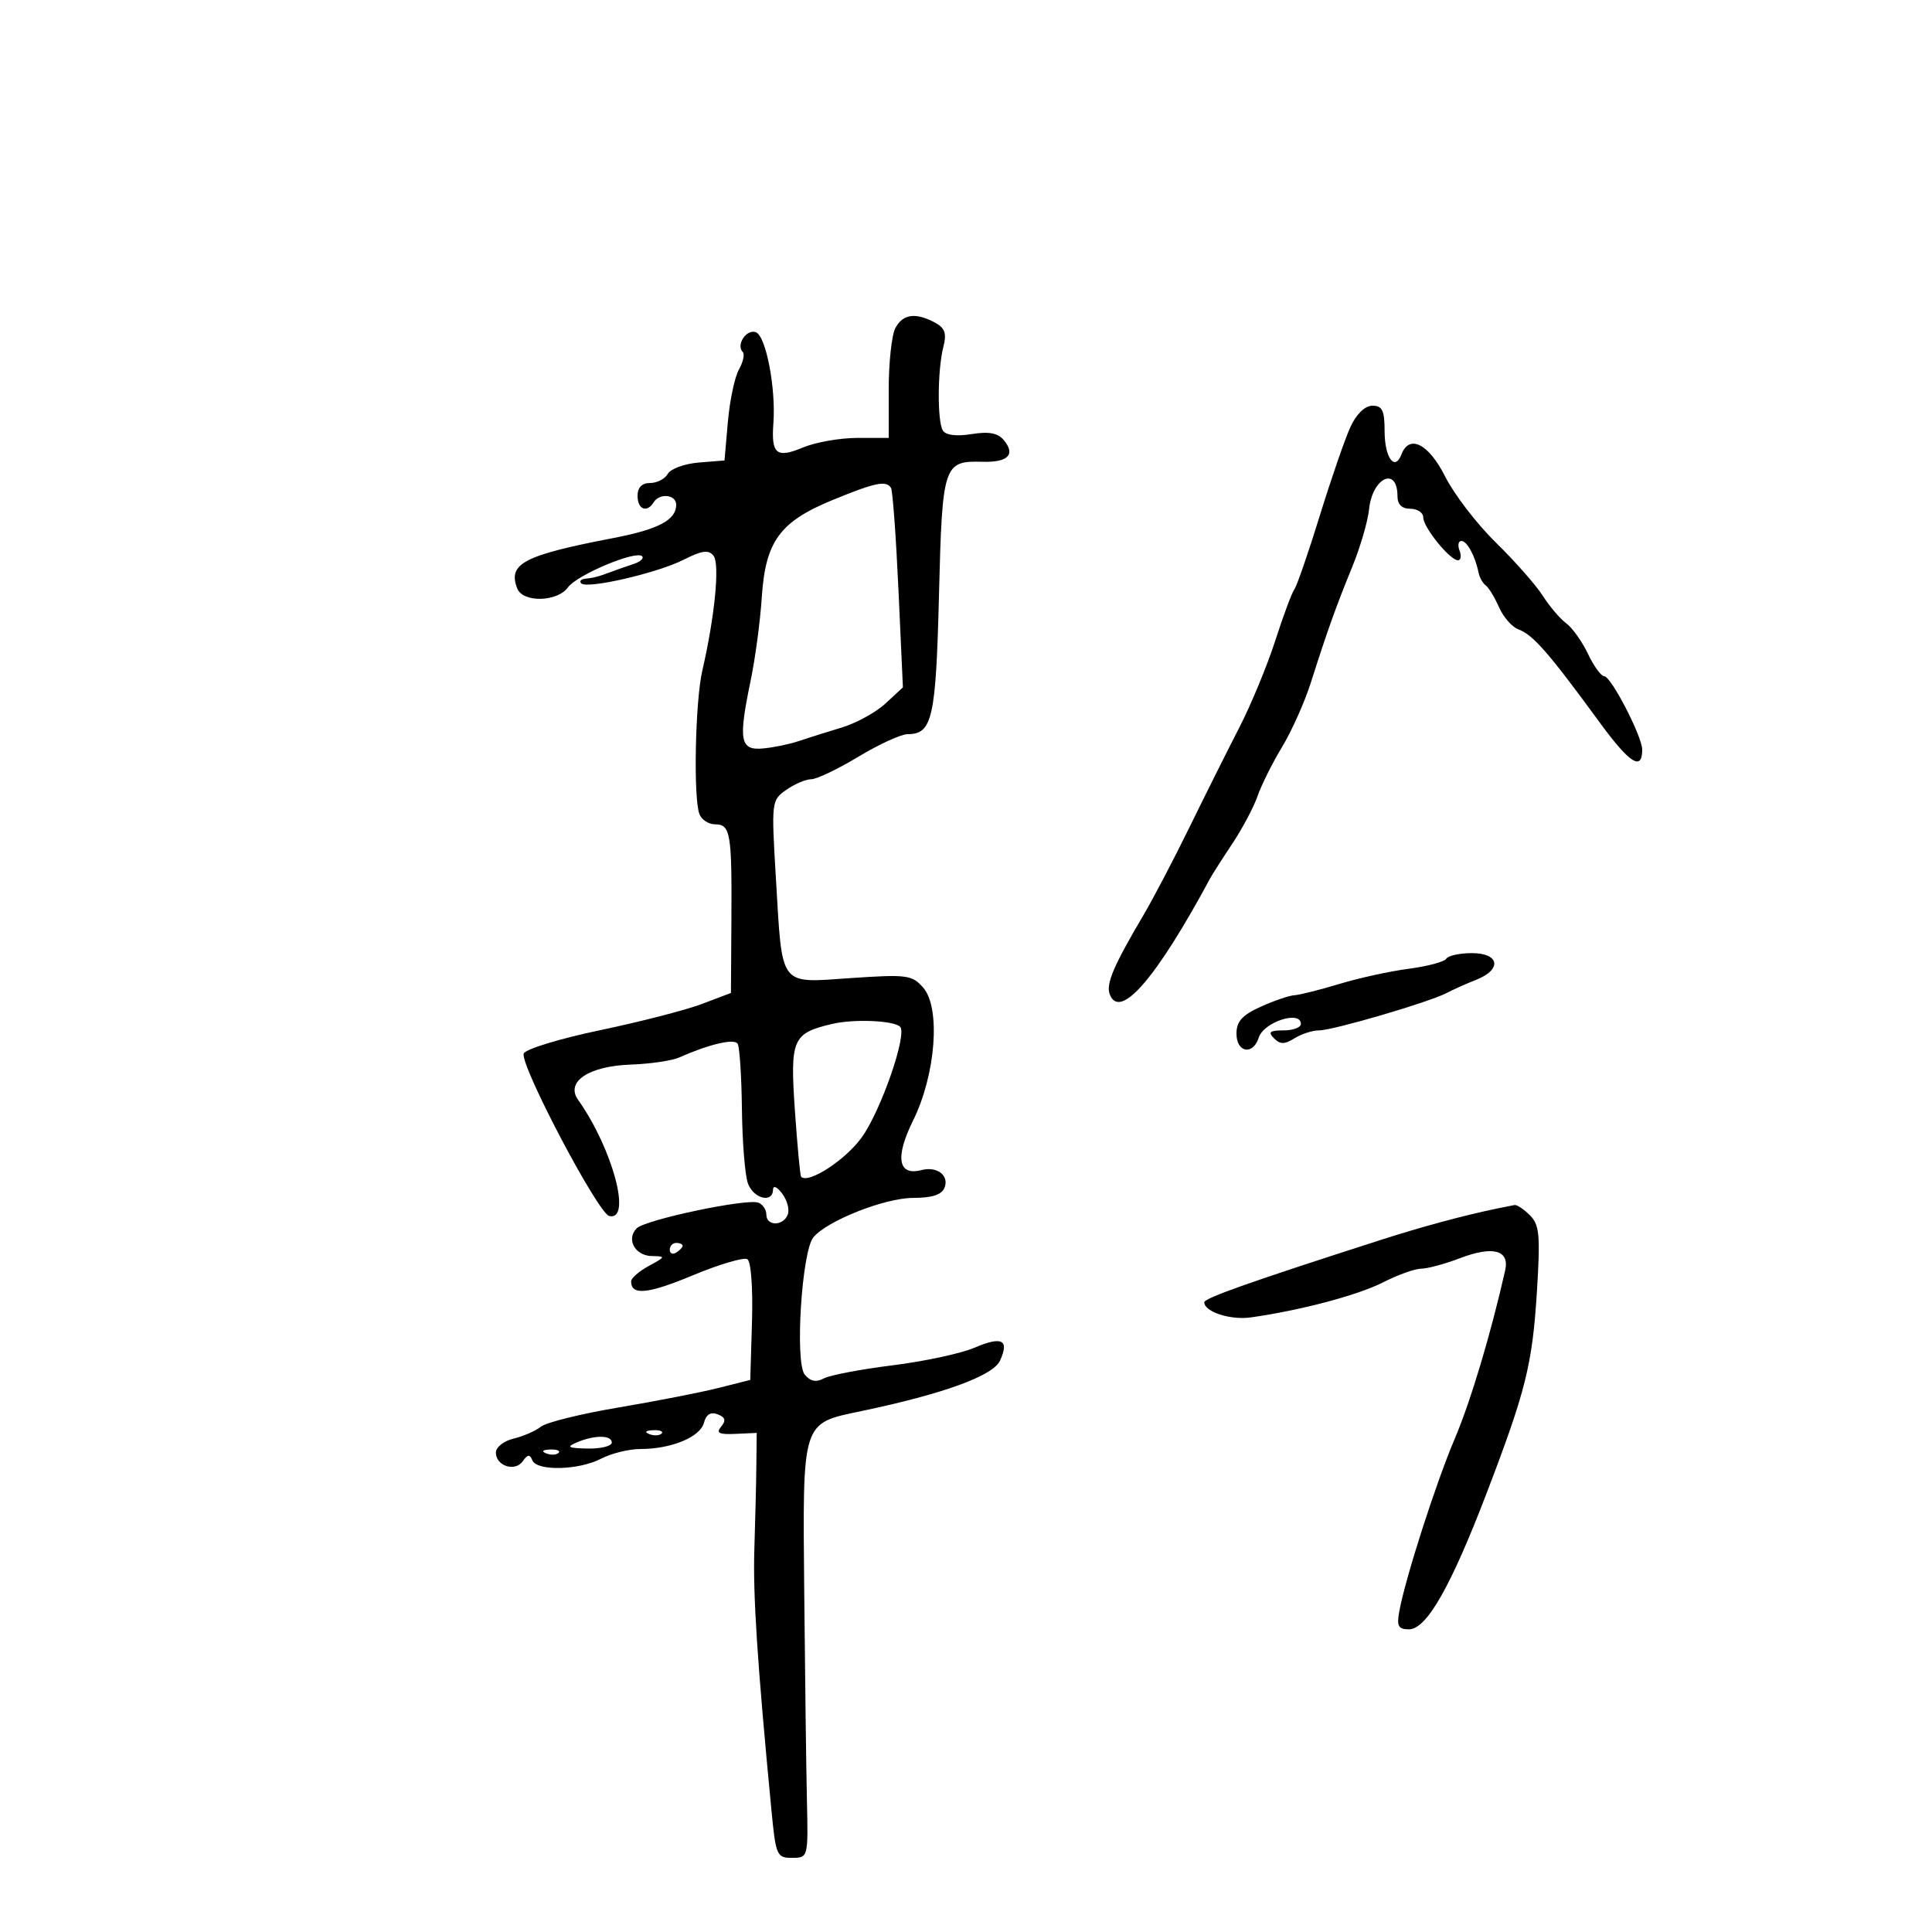<svg xmlns="http://www.w3.org/2000/svg" width="300" height="300" viewBox="0 0 300 300" version="1.1">
	<path d="M 139.035 50.934 C 138.466 51.998, 138 56.273, 138 60.434 L 138 68 133.122 68 C 130.439 68, 126.638 68.671, 124.676 69.491 C 120.573 71.205, 119.734 70.516, 120.092 65.725 C 120.497 60.285, 118.944 52.192, 117.379 51.592 C 115.919 51.032, 114.239 53.573, 115.341 54.675 C 115.665 54.998, 115.394 56.216, 114.739 57.381 C 114.085 58.547, 113.313 62.200, 113.024 65.500 L 112.500 71.500 108.500 71.824 C 106.300 72.003, 104.140 72.790, 103.700 73.574 C 103.260 74.359, 102.023 75, 100.950 75 C 99.667 75, 99 75.684, 99 77 C 99 79.109, 100.455 79.691, 101.500 78 C 102.420 76.512, 105 76.791, 105 78.378 C 105 80.739, 102.246 82.199, 95.249 83.545 C 81.310 86.226, 78.835 87.521, 80.309 91.364 C 81.170 93.607, 86.524 93.499, 88.193 91.205 C 89.609 89.259, 98.753 85.419, 99.704 86.371 C 100.024 86.691, 99.434 87.232, 98.393 87.572 C 97.352 87.913, 95.825 88.447, 95 88.760 C 92.993 89.519, 92.218 89.727, 90.833 89.875 C 90.192 89.944, 89.931 90.264, 90.254 90.587 C 91.168 91.501, 102.086 88.979, 106.152 86.914 C 108.979 85.478, 110.027 85.335, 110.788 86.280 C 111.797 87.531, 111.006 95.678, 109.052 104.149 C 107.947 108.941, 107.648 123.918, 108.607 126.418 C 108.941 127.288, 110.036 128, 111.040 128 C 113.426 128, 113.657 129.356, 113.572 142.843 L 113.500 154.186 109 155.894 C 106.525 156.833, 99.393 158.670, 93.152 159.975 C 86.910 161.281, 81.589 162.908, 81.327 163.590 C 80.680 165.277, 92.858 188.418, 94.606 188.823 C 98.160 189.648, 95.134 178.366, 89.767 170.783 C 87.776 167.970, 91.413 165.538, 97.960 165.307 C 100.963 165.200, 104.338 164.705, 105.460 164.206 C 110.097 162.144, 114.019 161.222, 114.543 162.069 C 114.846 162.560, 115.144 167.133, 115.205 172.231 C 115.266 177.329, 115.684 182.512, 116.133 183.750 C 116.994 186.121, 119.977 186.886, 120.032 184.750 C 120.050 184.018, 120.644 184.266, 121.463 185.347 C 122.233 186.363, 122.620 187.826, 122.324 188.597 C 121.627 190.414, 119 190.422, 119 188.607 C 119 187.841, 118.438 187.004, 117.750 186.747 C 115.939 186.071, 100.211 189.389, 98.869 190.731 C 97.191 192.409, 98.600 194.994, 101.219 195.040 C 103.395 195.078, 103.373 195.149, 100.750 196.572 C 99.238 197.393, 98 198.473, 98 198.973 C 98 201.196, 100.583 200.944, 107.562 198.038 C 111.685 196.322, 115.504 195.193, 116.049 195.530 C 116.619 195.883, 116.925 199.992, 116.770 205.209 L 116.500 214.275 111.500 215.535 C 108.750 216.228, 101.775 217.590, 96 218.562 C 90.225 219.534, 84.825 220.870, 84 221.531 C 83.175 222.191, 81.263 223.025, 79.750 223.385 C 78.237 223.744, 77 224.719, 77 225.550 C 77 227.639, 79.986 228.600, 81.177 226.896 C 81.928 225.821, 82.269 225.787, 82.659 226.750 C 83.356 228.468, 89.879 228.312, 93.364 226.494 C 94.940 225.672, 97.685 225, 99.465 225 C 104.237 225, 108.729 223.144, 109.307 220.933 C 109.647 219.635, 110.351 219.197, 111.433 219.613 C 112.623 220.069, 112.769 220.573, 111.984 221.519 C 111.149 222.525, 111.632 222.771, 114.209 222.652 L 117.500 222.500 117.448 227.500 C 117.420 230.250, 117.280 236.100, 117.137 240.500 C 116.905 247.679, 117.589 258.160, 119.780 281 C 120.466 288.147, 120.618 288.499, 123 288.485 C 125.495 288.470, 125.500 288.453, 125.298 279.485 C 125.188 274.543, 125 260.044, 124.881 247.264 C 124.632 220.426, 124.430 221.065, 133.764 219.111 C 146.490 216.446, 154.209 213.636, 155.284 211.275 C 156.764 208.027, 155.584 207.446, 151.260 209.293 C 149.192 210.176, 143.481 211.399, 138.570 212.010 C 133.658 212.622, 128.868 213.535, 127.925 214.040 C 126.728 214.681, 125.833 214.504, 124.963 213.456 C 123.408 211.581, 124.491 194.321, 126.302 192.131 C 128.431 189.556, 137.373 186.020, 141.781 186.010 C 144.778 186.003, 146.247 185.520, 146.677 184.399 C 147.404 182.504, 145.481 181.061, 143.069 181.692 C 139.444 182.640, 138.953 179.713, 141.779 174.003 C 145.310 166.867, 146.099 156.496, 143.350 153.354 C 141.630 151.389, 140.841 151.285, 132.131 151.874 C 120.840 152.637, 121.505 153.523, 120.479 136.337 C 119.770 124.448, 119.792 124.259, 122.102 122.641 C 123.391 121.738, 125.132 120.999, 125.973 120.997 C 126.813 120.996, 130.110 119.421, 133.300 117.497 C 136.490 115.574, 139.923 114, 140.928 114 C 144.774 114, 145.324 111.567, 145.803 92.454 C 146.313 72.104, 146.500 71.533, 152.590 71.705 C 156.522 71.817, 157.732 70.587, 155.884 68.361 C 154.949 67.233, 153.574 66.972, 150.859 67.407 C 148.508 67.783, 146.856 67.576, 146.408 66.851 C 145.520 65.414, 145.570 57.407, 146.490 53.832 C 147.025 51.749, 146.732 50.927, 145.154 50.082 C 142.168 48.484, 140.200 48.759, 139.035 50.934 M 209.716 66.250 C 208.884 68.037, 206.744 74.225, 204.961 80 C 203.177 85.775, 201.392 90.950, 200.992 91.500 C 200.593 92.050, 199.253 95.650, 198.015 99.500 C 196.776 103.350, 194.261 109.425, 192.425 113 C 190.589 116.575, 187.103 123.550, 184.679 128.500 C 182.255 133.450, 179.075 139.525, 177.613 142 C 172.903 149.972, 171.703 152.785, 172.324 154.403 C 173.887 158.475, 179.542 151.941, 187.908 136.400 C 188.233 135.794, 189.783 133.369, 191.351 131.010 C 192.919 128.651, 194.685 125.321, 195.276 123.610 C 195.867 121.900, 197.576 118.475, 199.073 116 C 200.571 113.525, 202.583 109.025, 203.546 106 C 206.116 97.924, 207.470 94.138, 209.984 88 C 211.222 84.975, 212.395 80.960, 212.589 79.077 C 213.100 74.129, 217 72.345, 217 77.059 C 217 78.333, 217.687 79, 219 79 C 220.100 79, 221 79.605, 221 80.344 C 221 81.881, 225.145 87, 226.389 87 C 226.843 87, 226.955 86.325, 226.638 85.500 C 226.322 84.675, 226.451 84, 226.924 84 C 227.797 84, 229.068 86.341, 229.585 88.900 C 229.740 89.670, 230.244 90.570, 230.704 90.900 C 231.164 91.230, 232.090 92.750, 232.762 94.278 C 233.433 95.806, 234.774 97.350, 235.741 97.709 C 238.054 98.567, 240.413 101.265, 248.418 112.209 C 253.047 118.538, 255 119.783, 255 116.408 C 255 114.356, 250.159 105, 249.097 105 C 248.619 105, 247.488 103.441, 246.584 101.536 C 245.680 99.630, 244.158 97.493, 243.203 96.786 C 242.247 96.079, 240.605 94.150, 239.554 92.500 C 238.502 90.850, 235.231 87.140, 232.283 84.257 C 229.336 81.373, 225.793 76.760, 224.409 74.007 C 221.843 68.898, 218.838 67.375, 217.614 70.563 C 216.582 73.253, 215 71.061, 215 66.941 C 215 63.746, 214.643 63, 213.114 63 C 211.963 63, 210.638 64.267, 209.716 66.250 M 129.349 77.615 C 121.090 80.995, 118.861 84.042, 118.292 92.727 C 118.049 96.452, 117.268 102.287, 116.558 105.694 C 114.618 115.005, 114.907 116.559, 118.516 116.217 C 120.157 116.062, 122.625 115.551, 124 115.083 C 125.375 114.615, 128.366 113.673, 130.646 112.990 C 132.926 112.307, 136.009 110.620, 137.497 109.240 L 140.203 106.731 139.514 91.629 C 139.135 83.322, 138.613 76.183, 138.354 75.763 C 137.615 74.569, 135.960 74.909, 129.349 77.615 M 224.581 148.868 C 224.286 149.346, 221.672 150.046, 218.772 150.425 C 215.873 150.803, 211.025 151.863, 208 152.780 C 204.975 153.696, 201.825 154.488, 201 154.539 C 200.175 154.589, 197.813 155.395, 195.750 156.329 C 192.877 157.630, 192 158.609, 192 160.513 C 192 163.465, 194.577 163.907, 195.466 161.108 C 196.234 158.687, 202 156.827, 202 159 C 202 159.550, 200.785 160, 199.300 160 C 197.169 160, 196.858 160.258, 197.825 161.225 C 198.792 162.192, 199.464 162.192, 201.011 161.225 C 202.090 160.551, 203.800 160, 204.810 160 C 206.965 160, 221.869 155.636, 224.614 154.201 C 225.651 153.659, 227.738 152.726, 229.250 152.129 C 233.265 150.543, 232.839 148, 228.559 148 C 226.666 148, 224.877 148.391, 224.581 148.868 M 129.256 158.986 C 123.045 160.439, 122.667 161.313, 123.434 172.456 C 123.813 177.956, 124.247 182.581, 124.399 182.733 C 125.534 183.868, 131.294 180.118, 133.821 176.599 C 136.802 172.449, 140.914 160.581, 139.769 159.435 C 138.795 158.461, 132.628 158.198, 129.256 158.986 M 232.500 187.649 C 227.210 188.750, 220.870 190.461, 214.500 192.506 C 194.330 198.981, 187 201.569, 187 202.215 C 187 203.693, 191.042 205.012, 194.211 204.568 C 201.881 203.495, 210.837 201.124, 214.736 199.135 C 217.037 197.961, 219.711 197, 220.677 197 C 221.643 197, 224.344 196.270, 226.679 195.379 C 231.825 193.413, 234.435 194.111, 233.722 197.262 C 231.476 207.196, 228.358 217.608, 225.895 223.400 C 222.954 230.316, 218.209 245.094, 217.272 250.250 C 216.863 252.507, 217.135 253, 218.791 253 C 221.505 253, 225.258 246.429, 230.787 232 C 236.939 215.944, 237.947 211.905, 238.656 200.461 C 239.194 191.786, 239.046 190.188, 237.568 188.711 C 236.627 187.770, 235.552 187.052, 235.179 187.116 C 234.805 187.180, 233.600 187.419, 232.500 187.649 M 104 194.059 C 104 194.641, 104.450 194.840, 105 194.500 C 105.550 194.160, 106 193.684, 106 193.441 C 106 193.198, 105.550 193, 105 193 C 104.450 193, 104 193.477, 104 194.059 M 100.813 222.683 C 101.534 222.972, 102.397 222.936, 102.729 222.604 C 103.061 222.272, 102.471 222.036, 101.417 222.079 C 100.252 222.127, 100.015 222.364, 100.813 222.683 M 89.500 224 C 87.896 224.689, 88.242 224.873, 91.250 224.930 C 93.313 224.968, 95 224.550, 95 224 C 95 222.806, 92.279 222.806, 89.500 224 M 84.813 225.683 C 85.534 225.972, 86.397 225.936, 86.729 225.604 C 87.061 225.272, 86.471 225.036, 85.417 225.079 C 84.252 225.127, 84.015 225.364, 84.813 225.683" stroke="none" fill="black" fill-rule="evenodd"/>
</svg>
